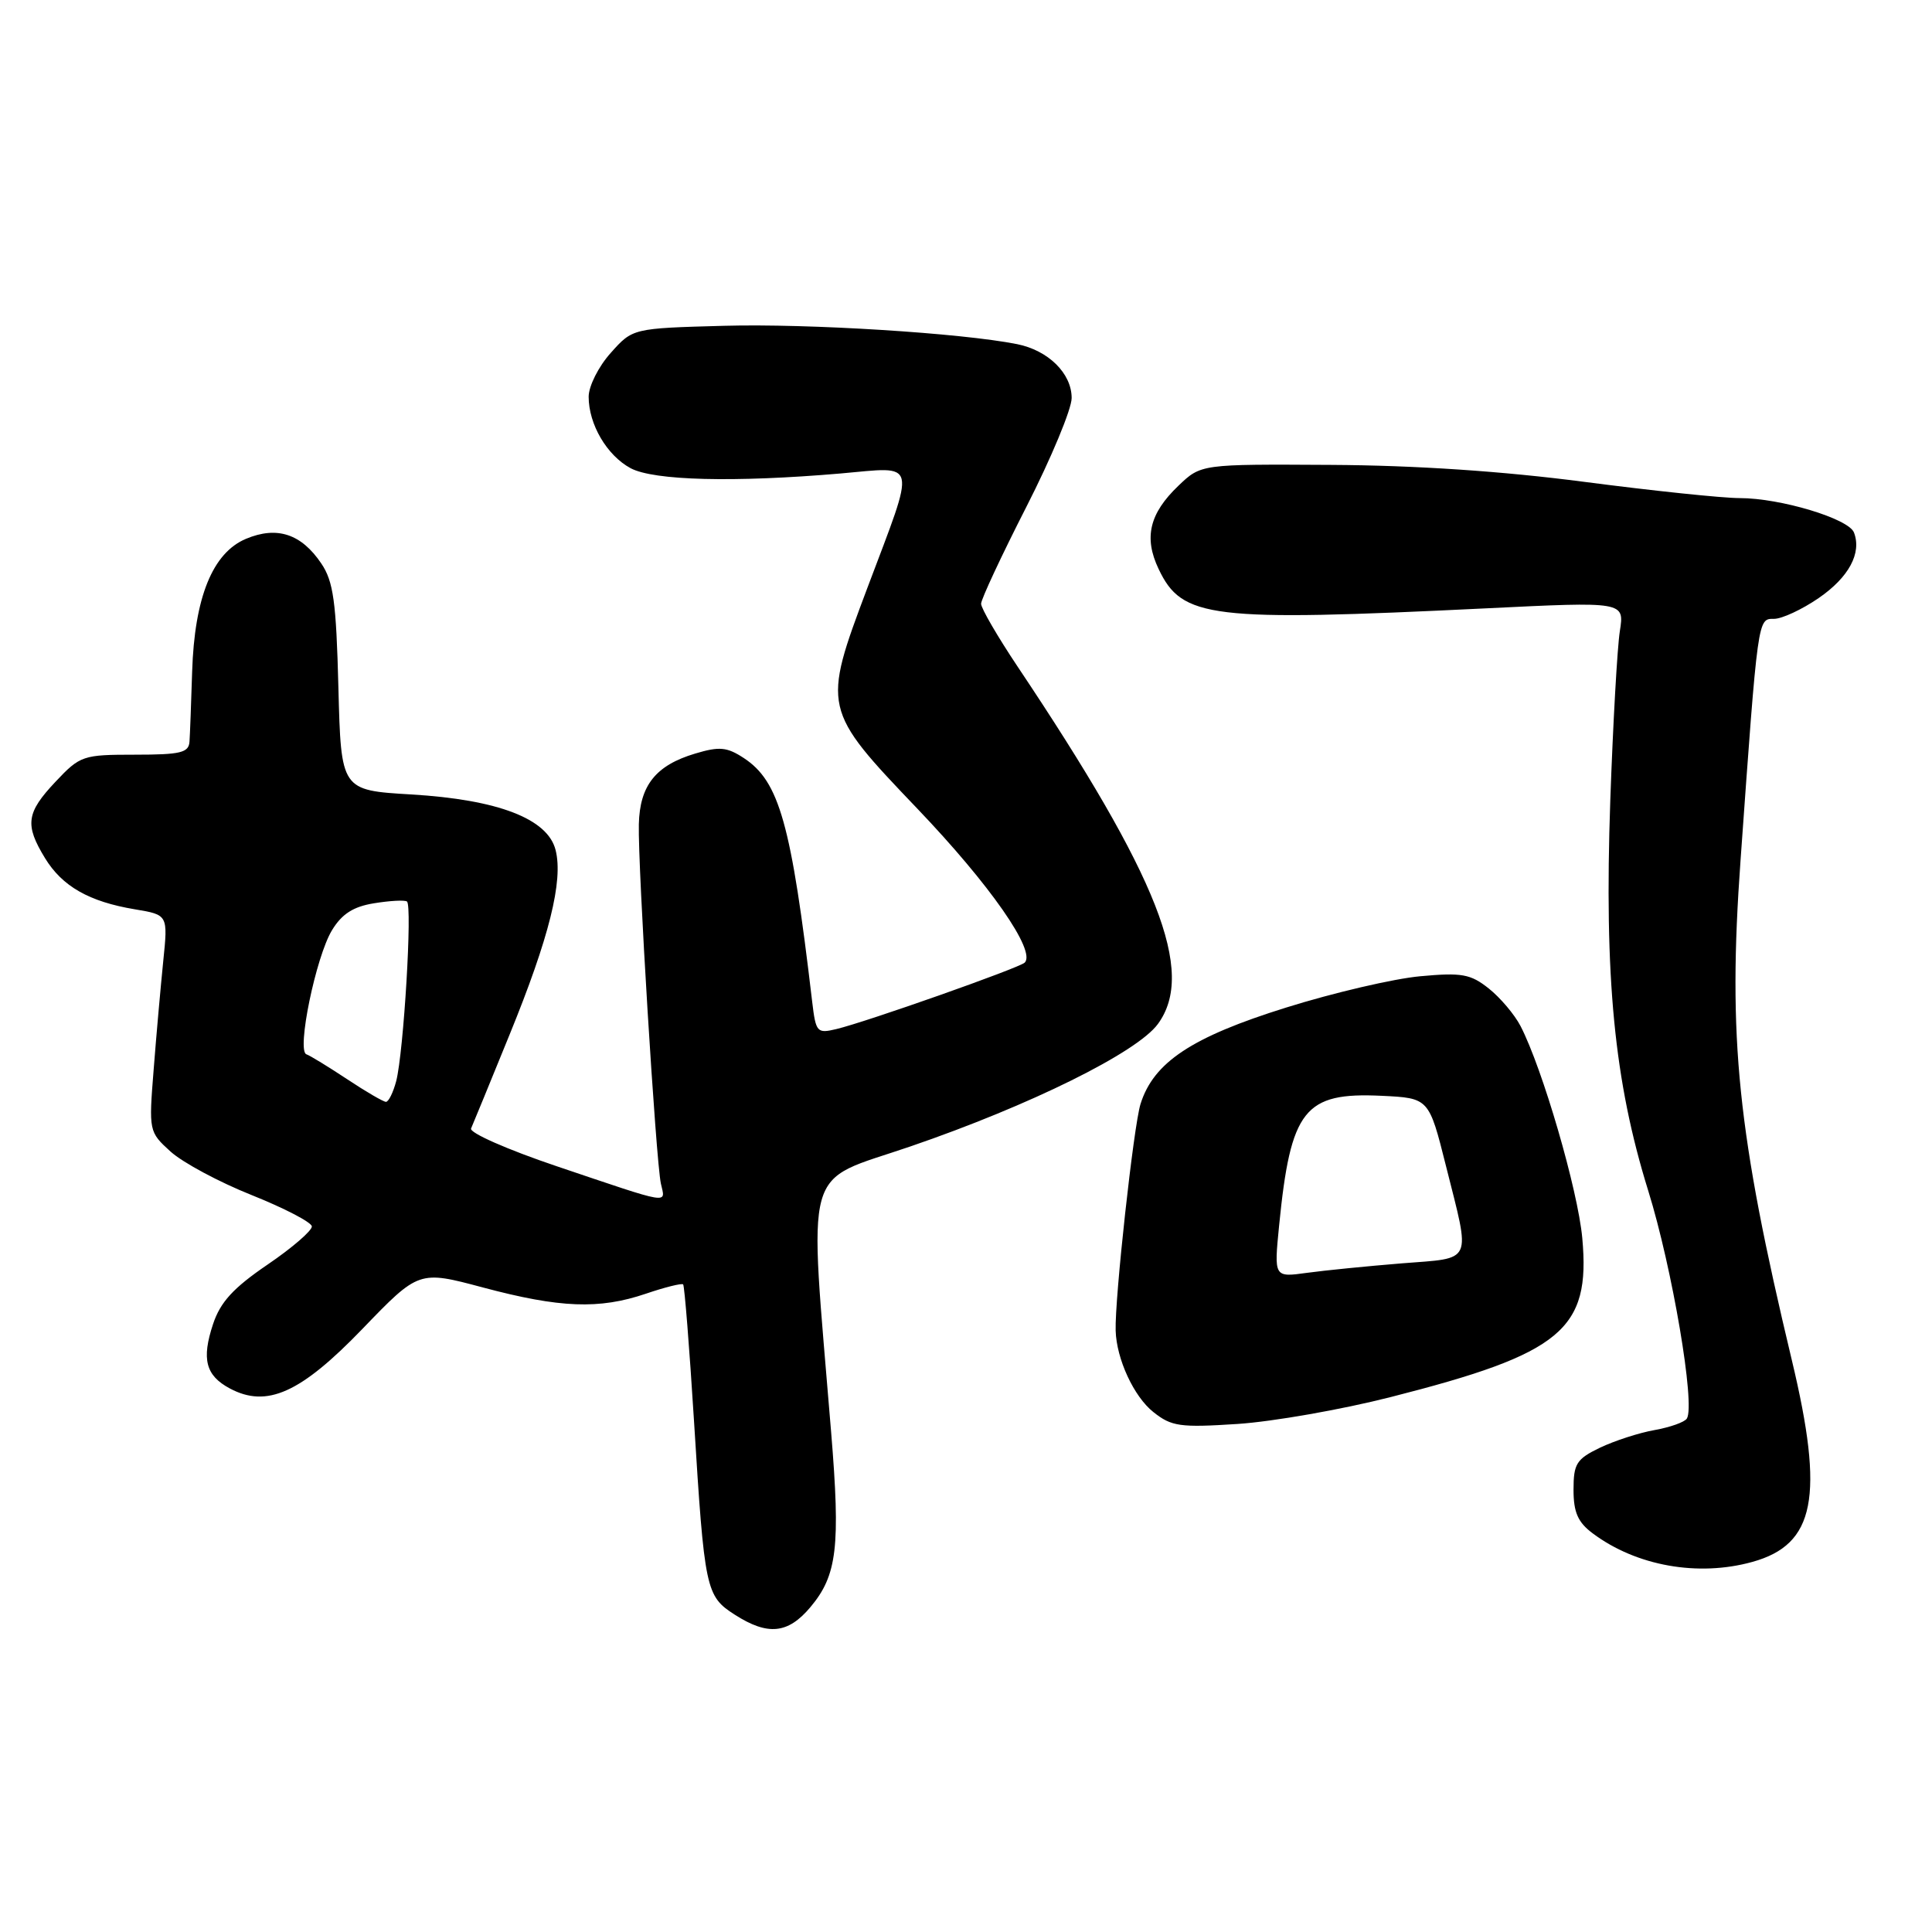 <?xml version="1.0" encoding="UTF-8" standalone="no"?>
<!DOCTYPE svg PUBLIC "-//W3C//DTD SVG 1.1//EN" "http://www.w3.org/Graphics/SVG/1.1/DTD/svg11.dtd" >
<svg xmlns="http://www.w3.org/2000/svg" xmlns:xlink="http://www.w3.org/1999/xlink" version="1.1" viewBox="0 0 256 256">
 <g >
 <path fill="currentColor"
d=" M 107.37 212.97 C 110.93 208.74 111.38 204.97 110.13 189.77 C 107.16 153.41 106.20 156.86 120.63 151.91 C 136.50 146.47 150.68 139.45 153.43 135.68 C 158.46 128.80 153.54 116.28 134.82 88.30 C 132.17 84.33 130.00 80.60 130.00 80.00 C 130.00 79.41 132.70 73.63 136.00 67.16 C 139.30 60.69 142.00 54.20 142.00 52.74 C 142.00 49.48 138.91 46.43 134.77 45.60 C 127.40 44.13 107.13 42.86 95.95 43.17 C 83.83 43.50 83.83 43.50 80.92 46.77 C 79.31 48.56 78.00 51.17 78.00 52.57 C 78.00 56.23 80.42 60.35 83.56 62.04 C 86.64 63.68 97.26 63.95 111.36 62.74 C 121.73 61.84 121.44 60.61 114.92 77.93 C 108.94 93.84 108.96 93.97 121.57 107.17 C 131.19 117.24 137.31 126.02 135.78 127.55 C 135.09 128.25 114.77 135.42 110.81 136.36 C 108.26 136.97 108.10 136.79 107.62 132.75 C 104.84 109.12 103.27 103.54 98.55 100.44 C 96.32 98.98 95.31 98.89 92.12 99.85 C 86.89 101.41 84.77 104.07 84.65 109.22 C 84.51 114.77 86.91 153.79 87.57 156.83 C 88.17 159.56 89.20 159.74 73.73 154.52 C 67.24 152.33 62.16 150.09 62.42 149.53 C 62.67 148.96 64.97 143.37 67.52 137.10 C 72.78 124.21 74.65 116.71 73.62 112.64 C 72.58 108.49 66.02 105.96 54.51 105.27 C 45.19 104.72 45.19 104.72 44.84 91.11 C 44.55 79.72 44.18 77.04 42.57 74.66 C 39.92 70.73 36.70 69.68 32.61 71.39 C 28.17 73.24 25.77 79.16 25.46 89.00 C 25.33 93.12 25.18 97.29 25.11 98.25 C 25.02 99.74 23.95 100.00 17.87 100.00 C 10.99 100.00 10.62 100.12 7.37 103.57 C 3.48 107.69 3.26 109.28 5.96 113.70 C 8.25 117.45 11.81 119.48 17.88 120.49 C 22.26 121.22 22.26 121.22 21.63 127.36 C 21.29 130.74 20.71 137.20 20.36 141.73 C 19.71 149.89 19.73 149.98 22.60 152.59 C 24.20 154.04 29.04 156.64 33.36 158.36 C 37.68 160.09 41.26 161.95 41.32 162.50 C 41.37 163.05 38.74 165.33 35.46 167.56 C 30.91 170.66 29.20 172.53 28.23 175.45 C 26.69 180.09 27.25 182.26 30.44 183.97 C 35.35 186.60 39.82 184.59 48.00 176.11 C 55.50 168.33 55.50 168.33 64.00 170.60 C 74.20 173.32 79.39 173.52 85.56 171.43 C 88.11 170.56 90.34 170.01 90.52 170.19 C 90.70 170.37 91.35 178.52 91.96 188.30 C 93.35 210.71 93.52 211.49 97.37 213.96 C 101.74 216.76 104.41 216.49 107.37 212.97 Z  M 232.20 206.96 C 240.52 204.65 241.76 198.34 237.43 180.24 C 230.21 150.05 228.93 137.61 230.63 114.00 C 232.95 81.58 232.90 82.00 235.07 82.00 C 236.12 82.00 238.78 80.76 240.98 79.25 C 244.98 76.50 246.71 73.29 245.66 70.56 C 244.95 68.72 235.92 66.00 230.51 66.00 C 228.24 66.00 218.99 65.03 209.94 63.85 C 199.16 62.44 187.59 61.66 176.32 61.60 C 159.14 61.50 159.14 61.50 156.15 64.36 C 152.30 68.04 151.54 71.23 153.52 75.39 C 156.63 81.94 160.29 82.39 196.88 80.61 C 215.25 79.71 215.25 79.71 214.64 83.61 C 214.30 85.75 213.73 95.87 213.37 106.10 C 212.56 129.54 213.89 143.28 218.40 157.78 C 221.58 168.01 224.66 186.13 223.52 187.96 C 223.23 188.44 221.30 189.12 219.24 189.49 C 217.19 189.85 213.93 190.91 212.00 191.83 C 208.89 193.33 208.50 193.95 208.50 197.40 C 208.50 200.40 209.08 201.72 211.06 203.19 C 216.82 207.50 225.01 208.96 232.20 206.96 Z  M 184.27 185.12 C 206.96 179.35 210.77 176.19 209.66 164.05 C 209.08 157.69 204.39 141.58 201.48 135.96 C 200.69 134.43 198.79 132.19 197.27 130.98 C 194.85 129.06 193.70 128.85 188.17 129.36 C 184.69 129.68 176.69 131.54 170.41 133.51 C 157.91 137.41 152.85 140.76 151.12 146.30 C 150.21 149.23 147.70 172.06 147.83 176.31 C 147.94 180.08 150.24 185.05 152.82 187.10 C 155.23 189.02 156.35 189.18 164.00 188.68 C 168.68 188.37 177.80 186.77 184.27 185.12 Z  M 46.00 143.00 C 43.52 141.36 41.09 139.87 40.60 139.70 C 39.28 139.26 41.86 126.76 43.99 123.26 C 45.30 121.10 46.82 120.13 49.55 119.69 C 51.62 119.35 53.59 119.24 53.92 119.45 C 54.66 119.91 53.49 139.40 52.50 143.25 C 52.10 144.76 51.49 146.00 51.14 146.00 C 50.79 145.99 48.48 144.65 46.00 143.00 Z  M 169.49 162.38 C 171.02 147.00 172.83 144.71 183.07 145.20 C 189.34 145.50 189.34 145.50 191.60 154.50 C 194.88 167.57 195.31 166.64 185.75 167.40 C 181.21 167.77 175.55 168.33 173.16 168.66 C 168.81 169.26 168.81 169.26 169.49 162.38 Z "/>
</g>
</svg>